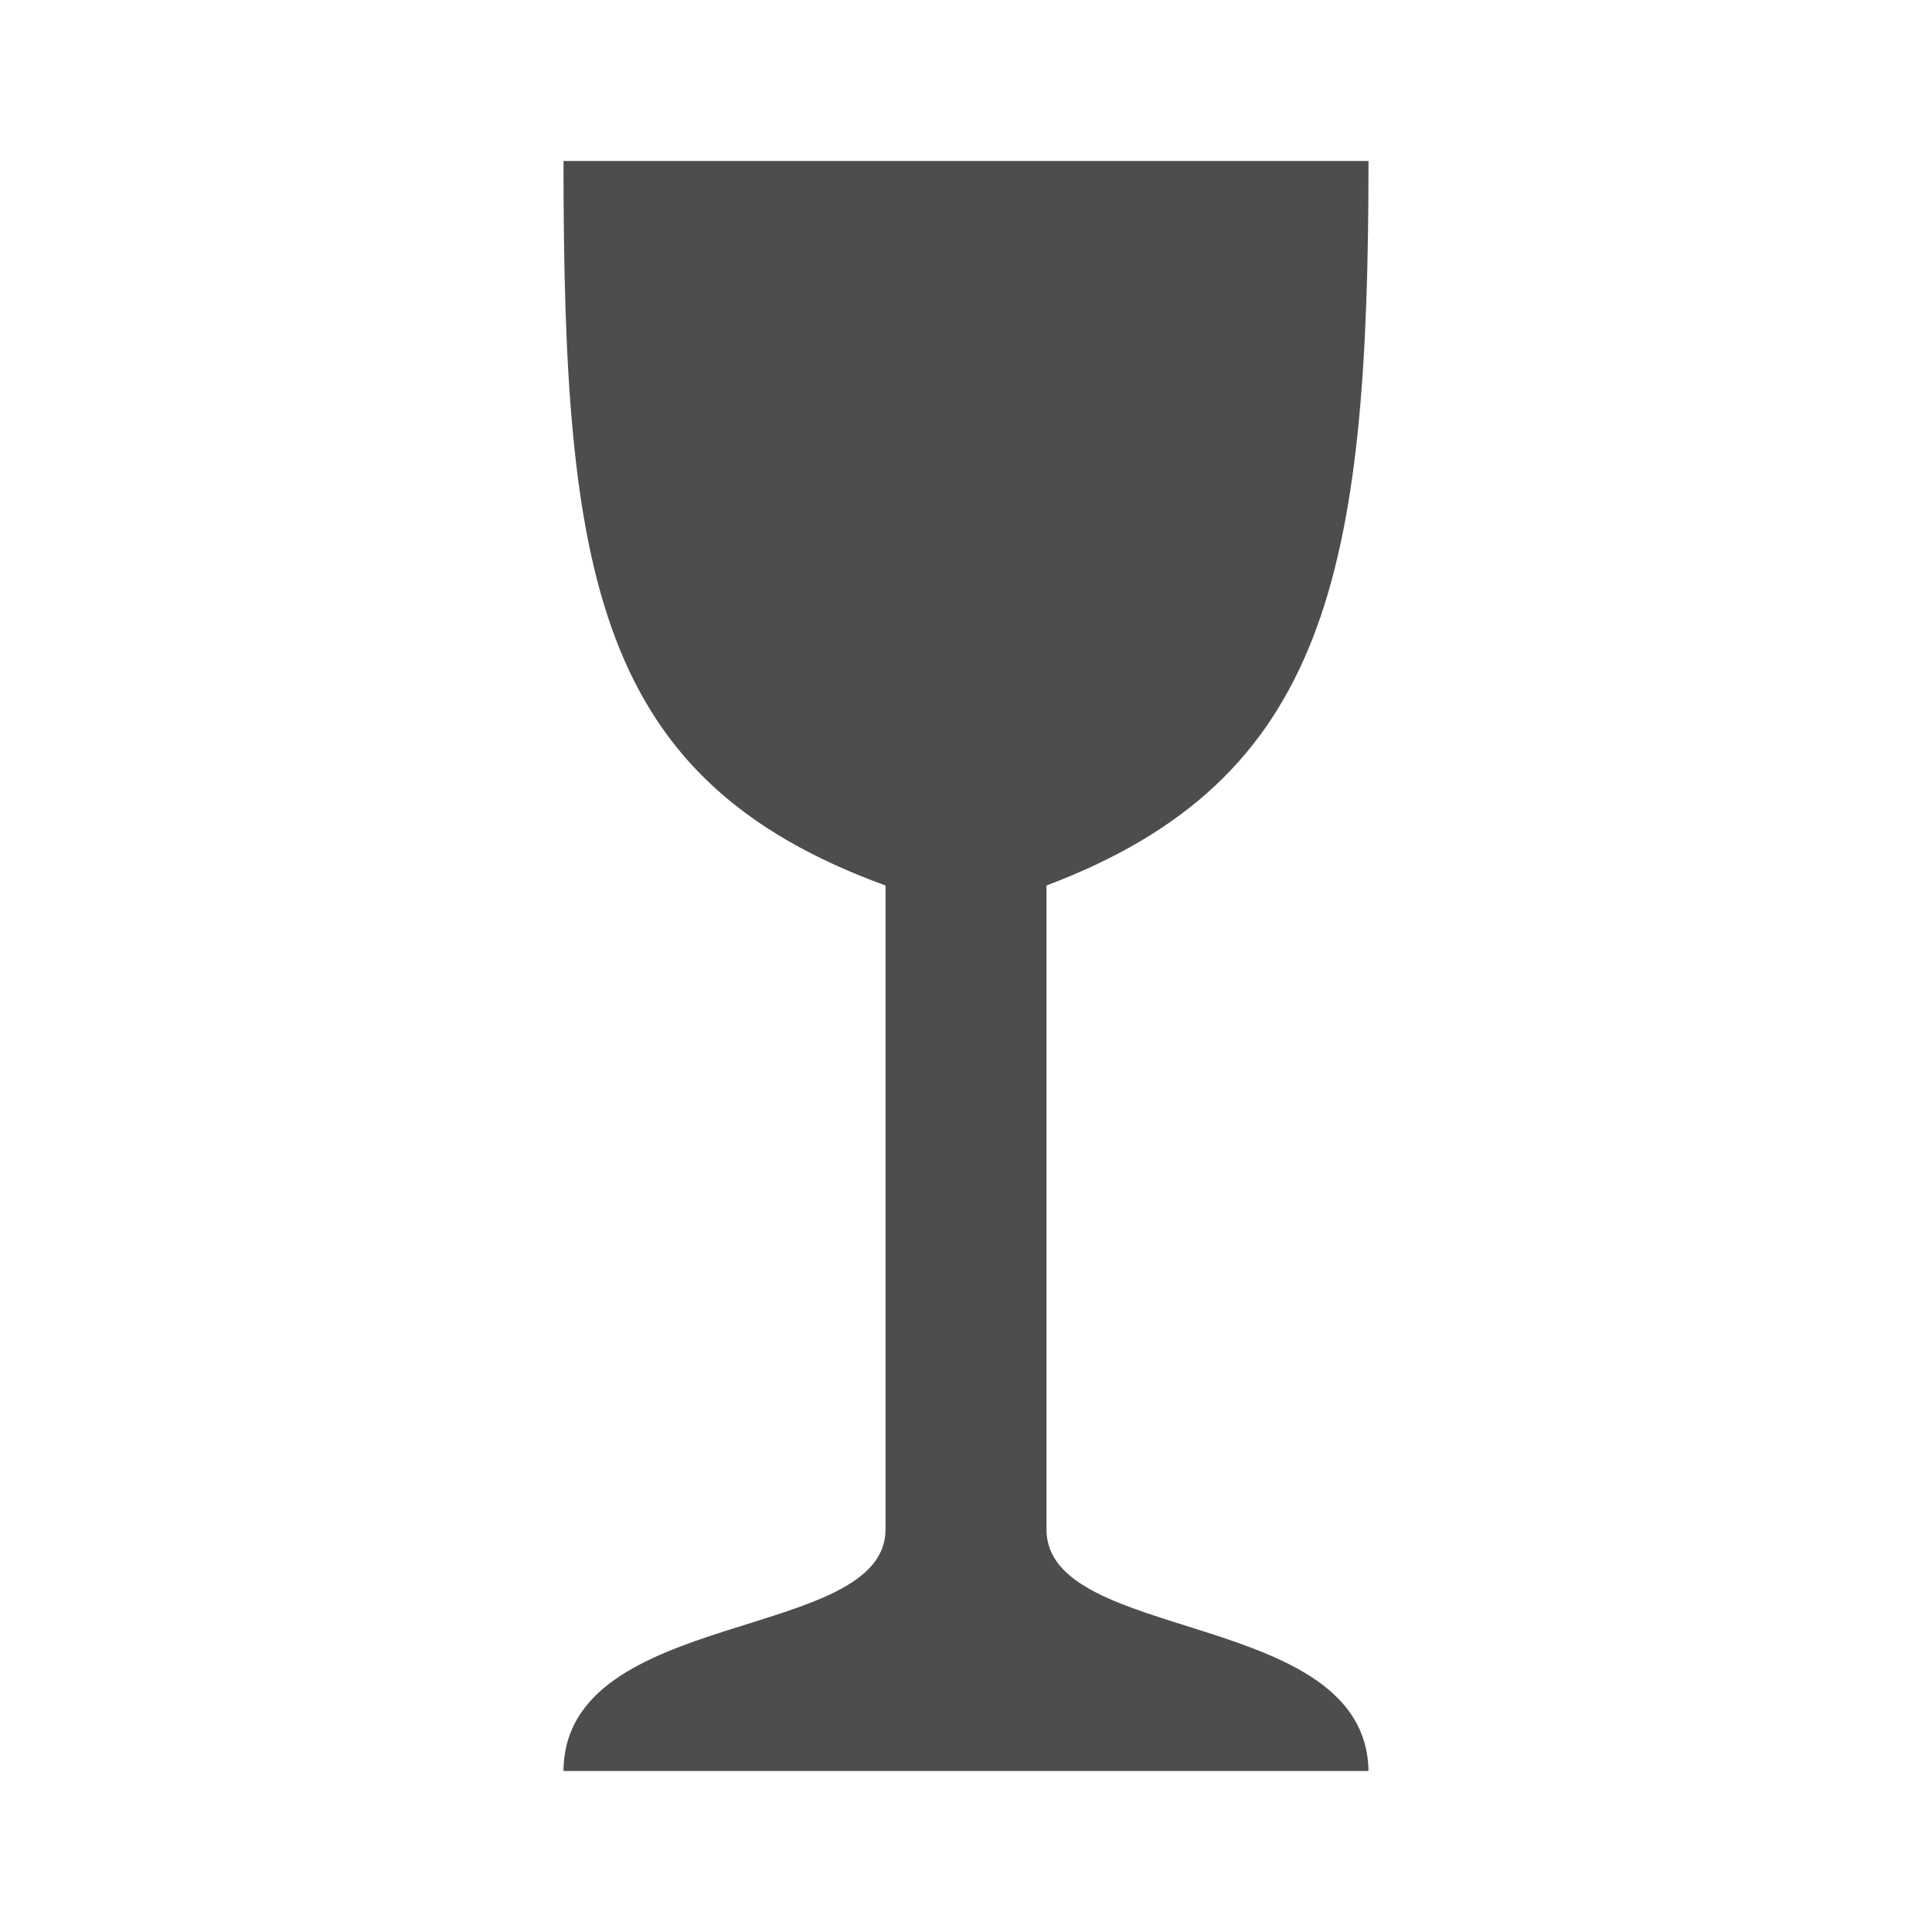 <svg width="24" version="1.1" xmlns="http://www.w3.org/2000/svg" height="24">
<defs id="defs3051">
<style type="text/css" id="current-color-scheme">
.ColorScheme-Text {
color:#4d4d4d;
}
</style>
</defs>
<path style="fill:currentColor;fill-opacity:1;stroke:none" id="path39063" d="m 17,2 c 0,5.143 -0.524,7.688 -4,9 v 8 c 0,1.424 3.97,0.982 4,3 H 7 c 0.014,-2.038 4,-1.596 4,-3 V 11 C 7.395,9.688 7,7.143 7,2 Z" class="ColorScheme-Text"/>
</svg>
